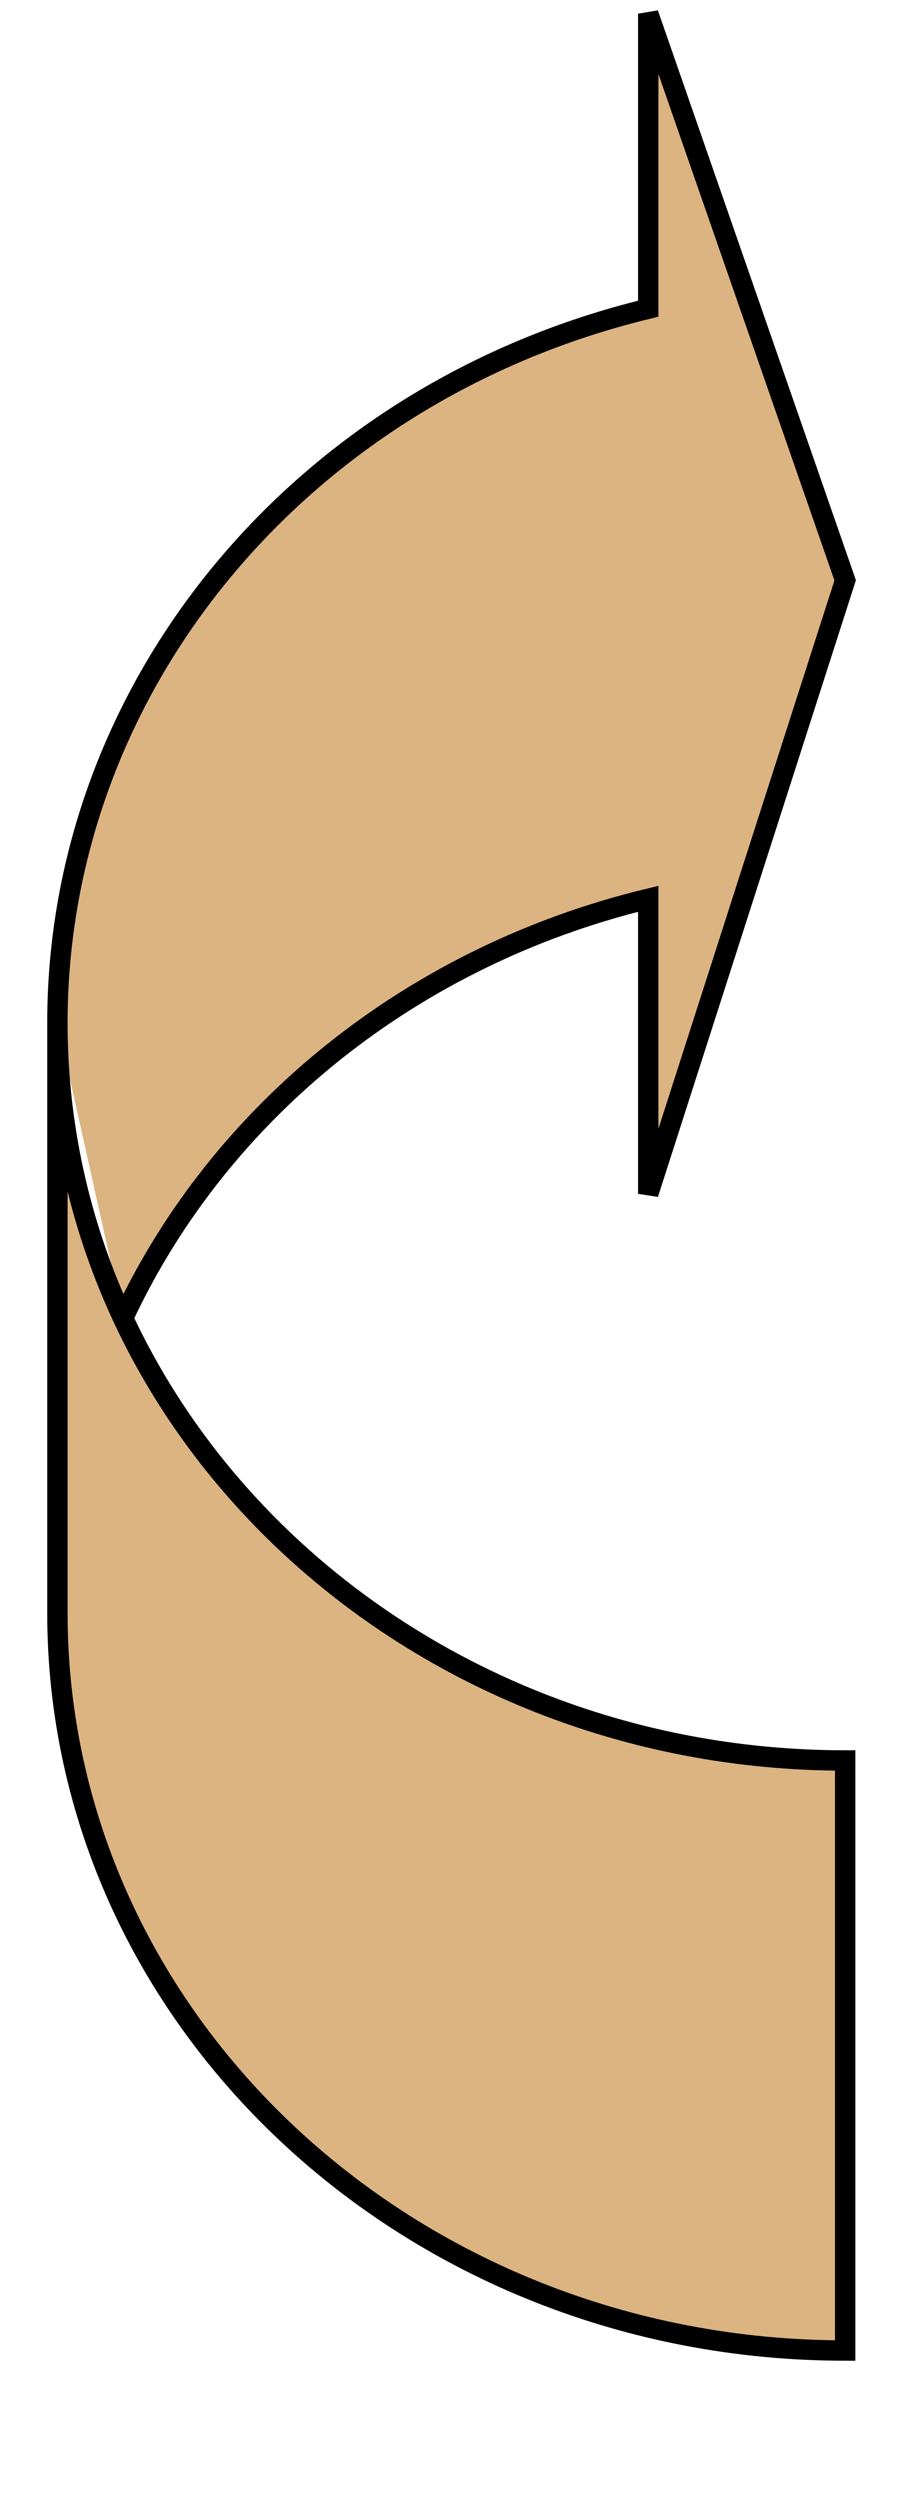 <svg width="67" height="184" xmlns="http://www.w3.org/2000/svg">
 <!-- Created with Method Draw - http://github.com/duopixel/Method-Draw/ -->

 <g>
  <title>background</title>
  <g id="canvasGrid" display="none">
   <rect id="svg_2" width="100%" height="100%" x="0" y="0" stroke-width="0" fill="url(#gridpattern)"/>
  </g>
 </g>
 <g>
  <title>Layer 1</title>
  <path stroke="null" fill="#dcb481" stroke-width="1.5" d="m4.227,75.288c0,29.983 25.967,54.289 58,54.289l0,43.431l0,0c-32.033,0 -58,-24.306 -58,-54.289l0,-43.431c0,-24.756 17.892,-46.376 43.5,-52.565l0,-21.715l14.5,41.707l-14.5,45.155l0,-21.715l0,0c-17.268,4.173 -31.524,15.55 -38.658,30.849" id="svg_1"/>
 </g>
 <g>
  <title>background</title>
  <rect fill="none" id="canvas_background" height="186" width="69" y="-1" x="-1"/>
 </g>
</svg>